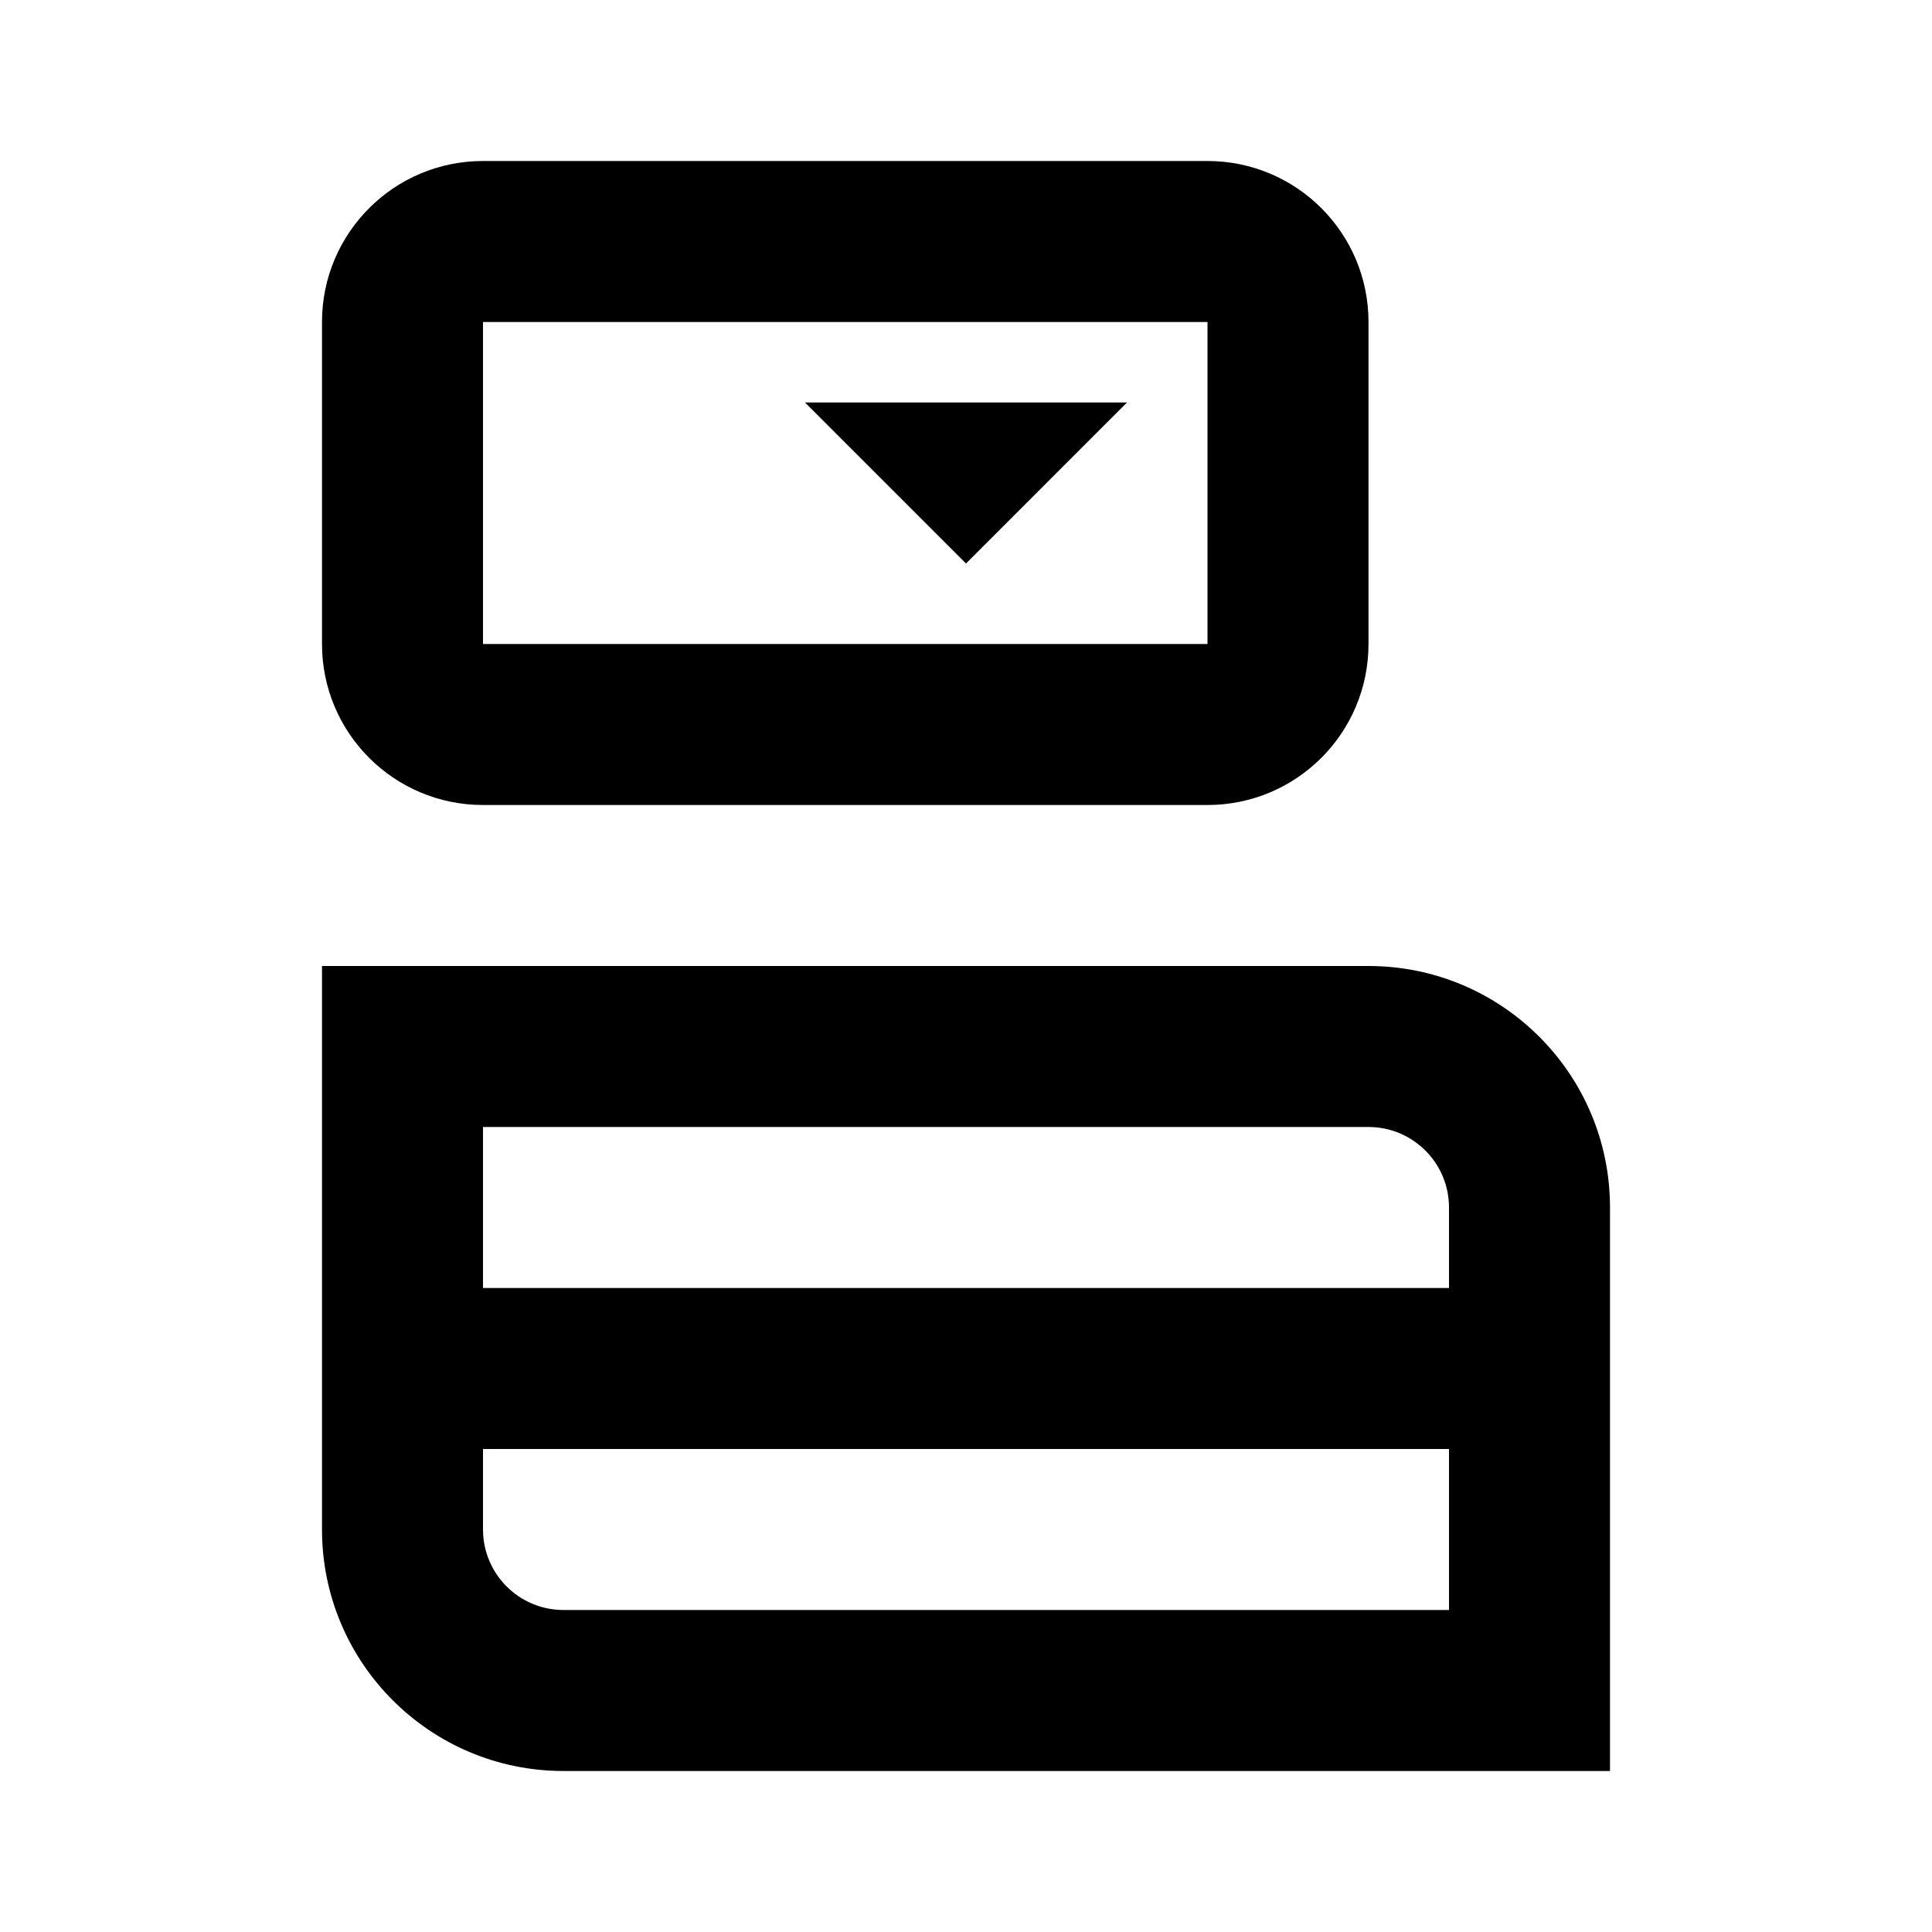 <svg width="24" height="24" viewBox="0 0 24 24" fill="none" xmlns="http://www.w3.org/2000/svg">
<path fill-rule="evenodd" clip-rule="evenodd" d="M4 4C4 2.895 4.895 2 6 2H15C16.105 2 17 2.895 17 4V8C17 9.105 16.105 10 15 10H6C4.895 10 4 9.105 4 8V4ZM15 4H6V8H15L15 4ZM4 12H5H17C18.657 12 20 13.343 20 15V17V21V22H19H7C5.343 22 4 20.657 4 19V17V13V12ZM6 14V16H18V15C18 14.448 17.552 14 17 14H6ZM7 20H18V18H6V19C6 19.552 6.448 20 7 20ZM14 5H10L12 7L14 5Z" fill="black"/>
</svg>
